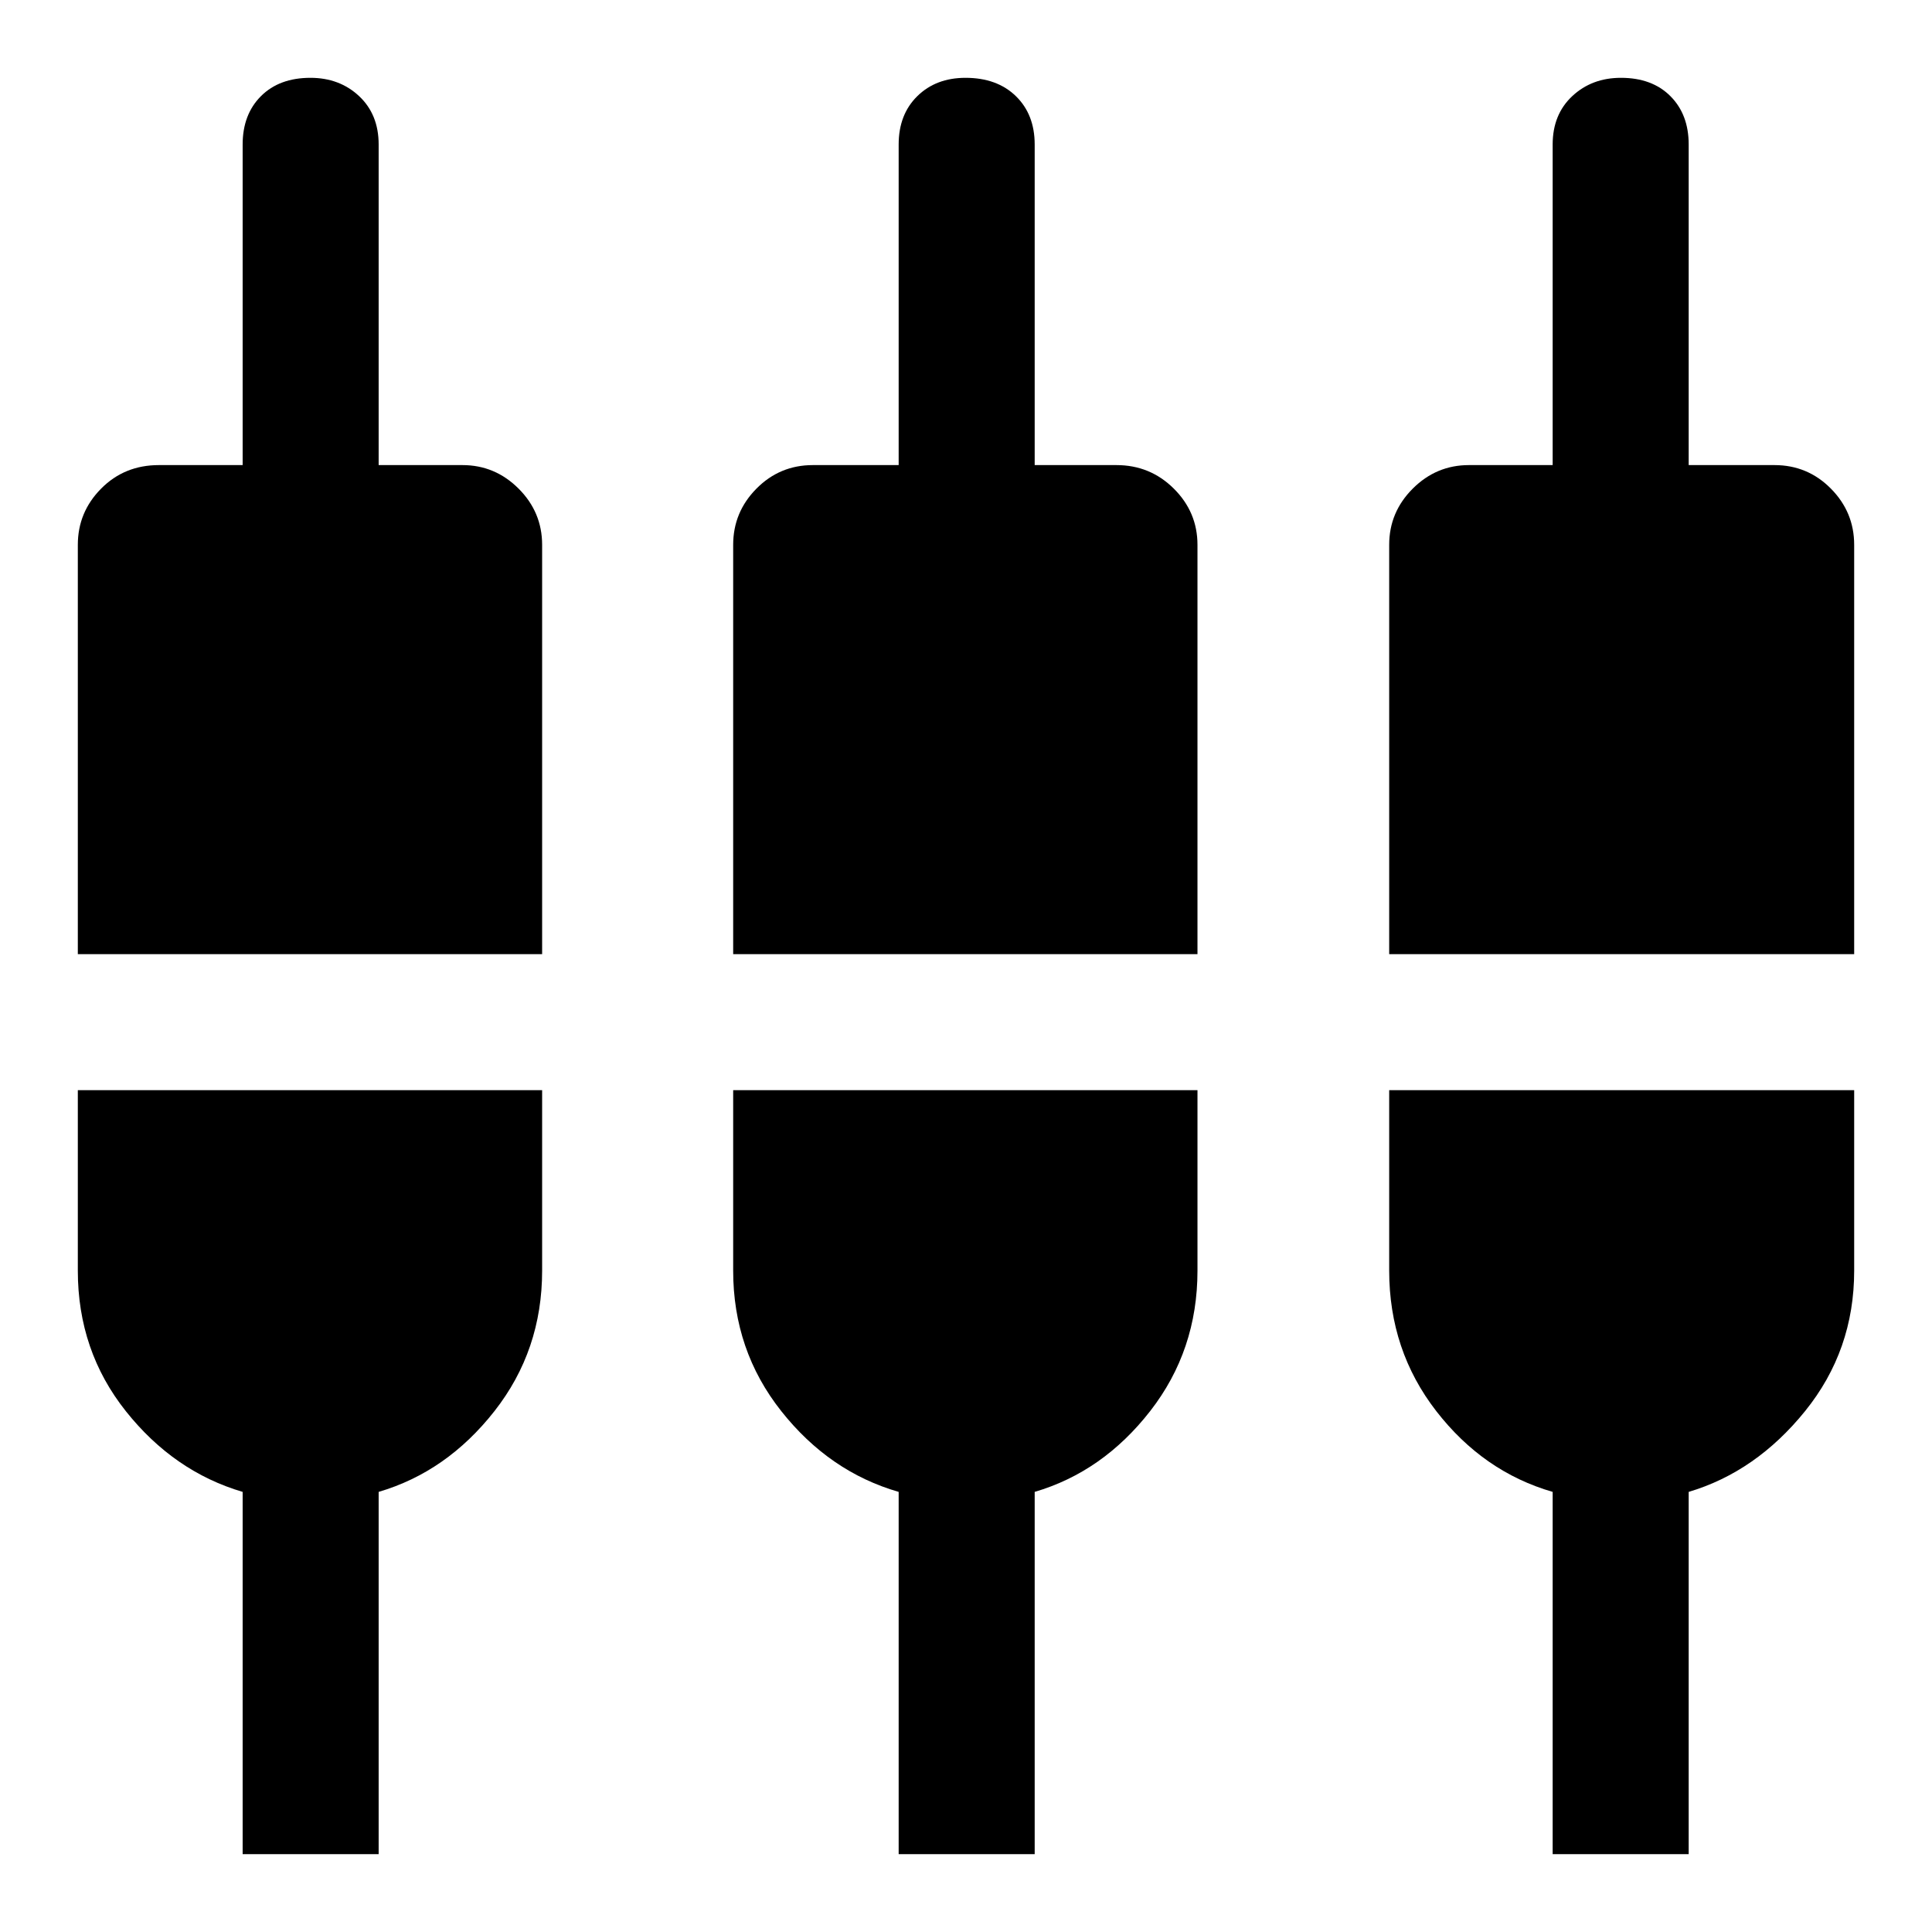 <svg xmlns="http://www.w3.org/2000/svg" height="40" viewBox="0 -960 960 960" width="40"><path d="M120.57-38.67v-180.02q-34.15-10.07-58.02-40.08-23.88-30-23.88-69.85v-89.69h230.71v89.69q0 39.62-23.69 69.8t-57.54 40.13v180.02h-67.58Zm325.97 0v-180.02q-34.44-9.95-58.33-40.13-23.9-30.18-23.9-69.8v-89.69h230.71v89.69q0 39.62-23.52 69.8-23.53 30.18-57.37 40.13v180.02h-67.59Zm324.97 0v-180.02q-34.43-9.95-57.83-40.13-23.4-30.18-23.4-69.8v-89.69h231.05v89.69q0 39.62-24.4 69.8-24.39 30.18-57.83 40.13v180.02h-67.59ZM38.67-485.9v-203.38q0-16.23 11.57-27.92 11.58-11.7 28.71-11.7h41.62v-159.3q0-14.93 9.1-24.03 9.1-9.1 24.58-9.1 14.48 0 24.19 9.1t9.71 24.03v159.3h41.62q16.23 0 27.92 11.7 11.69 11.69 11.69 27.92v203.38H38.67Zm325.64 0v-203.38q0-16.23 11.56-27.92 11.57-11.7 28.05-11.7h42.62v-159.3q0-14.93 9.27-24.03 9.27-9.1 23.95-9.1 15.67 0 25.02 9.1t9.35 24.03v159.3h40.61q16.77 0 28.53 11.7 11.75 11.69 11.75 27.92v203.38H364.31Zm325.97 0v-203.38q0-16.23 11.7-27.92 11.69-11.7 27.92-11.7h41.61v-159.3q0-14.93 9.73-24.03 9.72-9.1 24.2-9.1 15.48 0 24.57 9.1t9.09 24.03v159.3h42.62q16.48 0 28.05 11.7 11.56 11.69 11.56 27.92v203.38H690.28Z"/></svg>